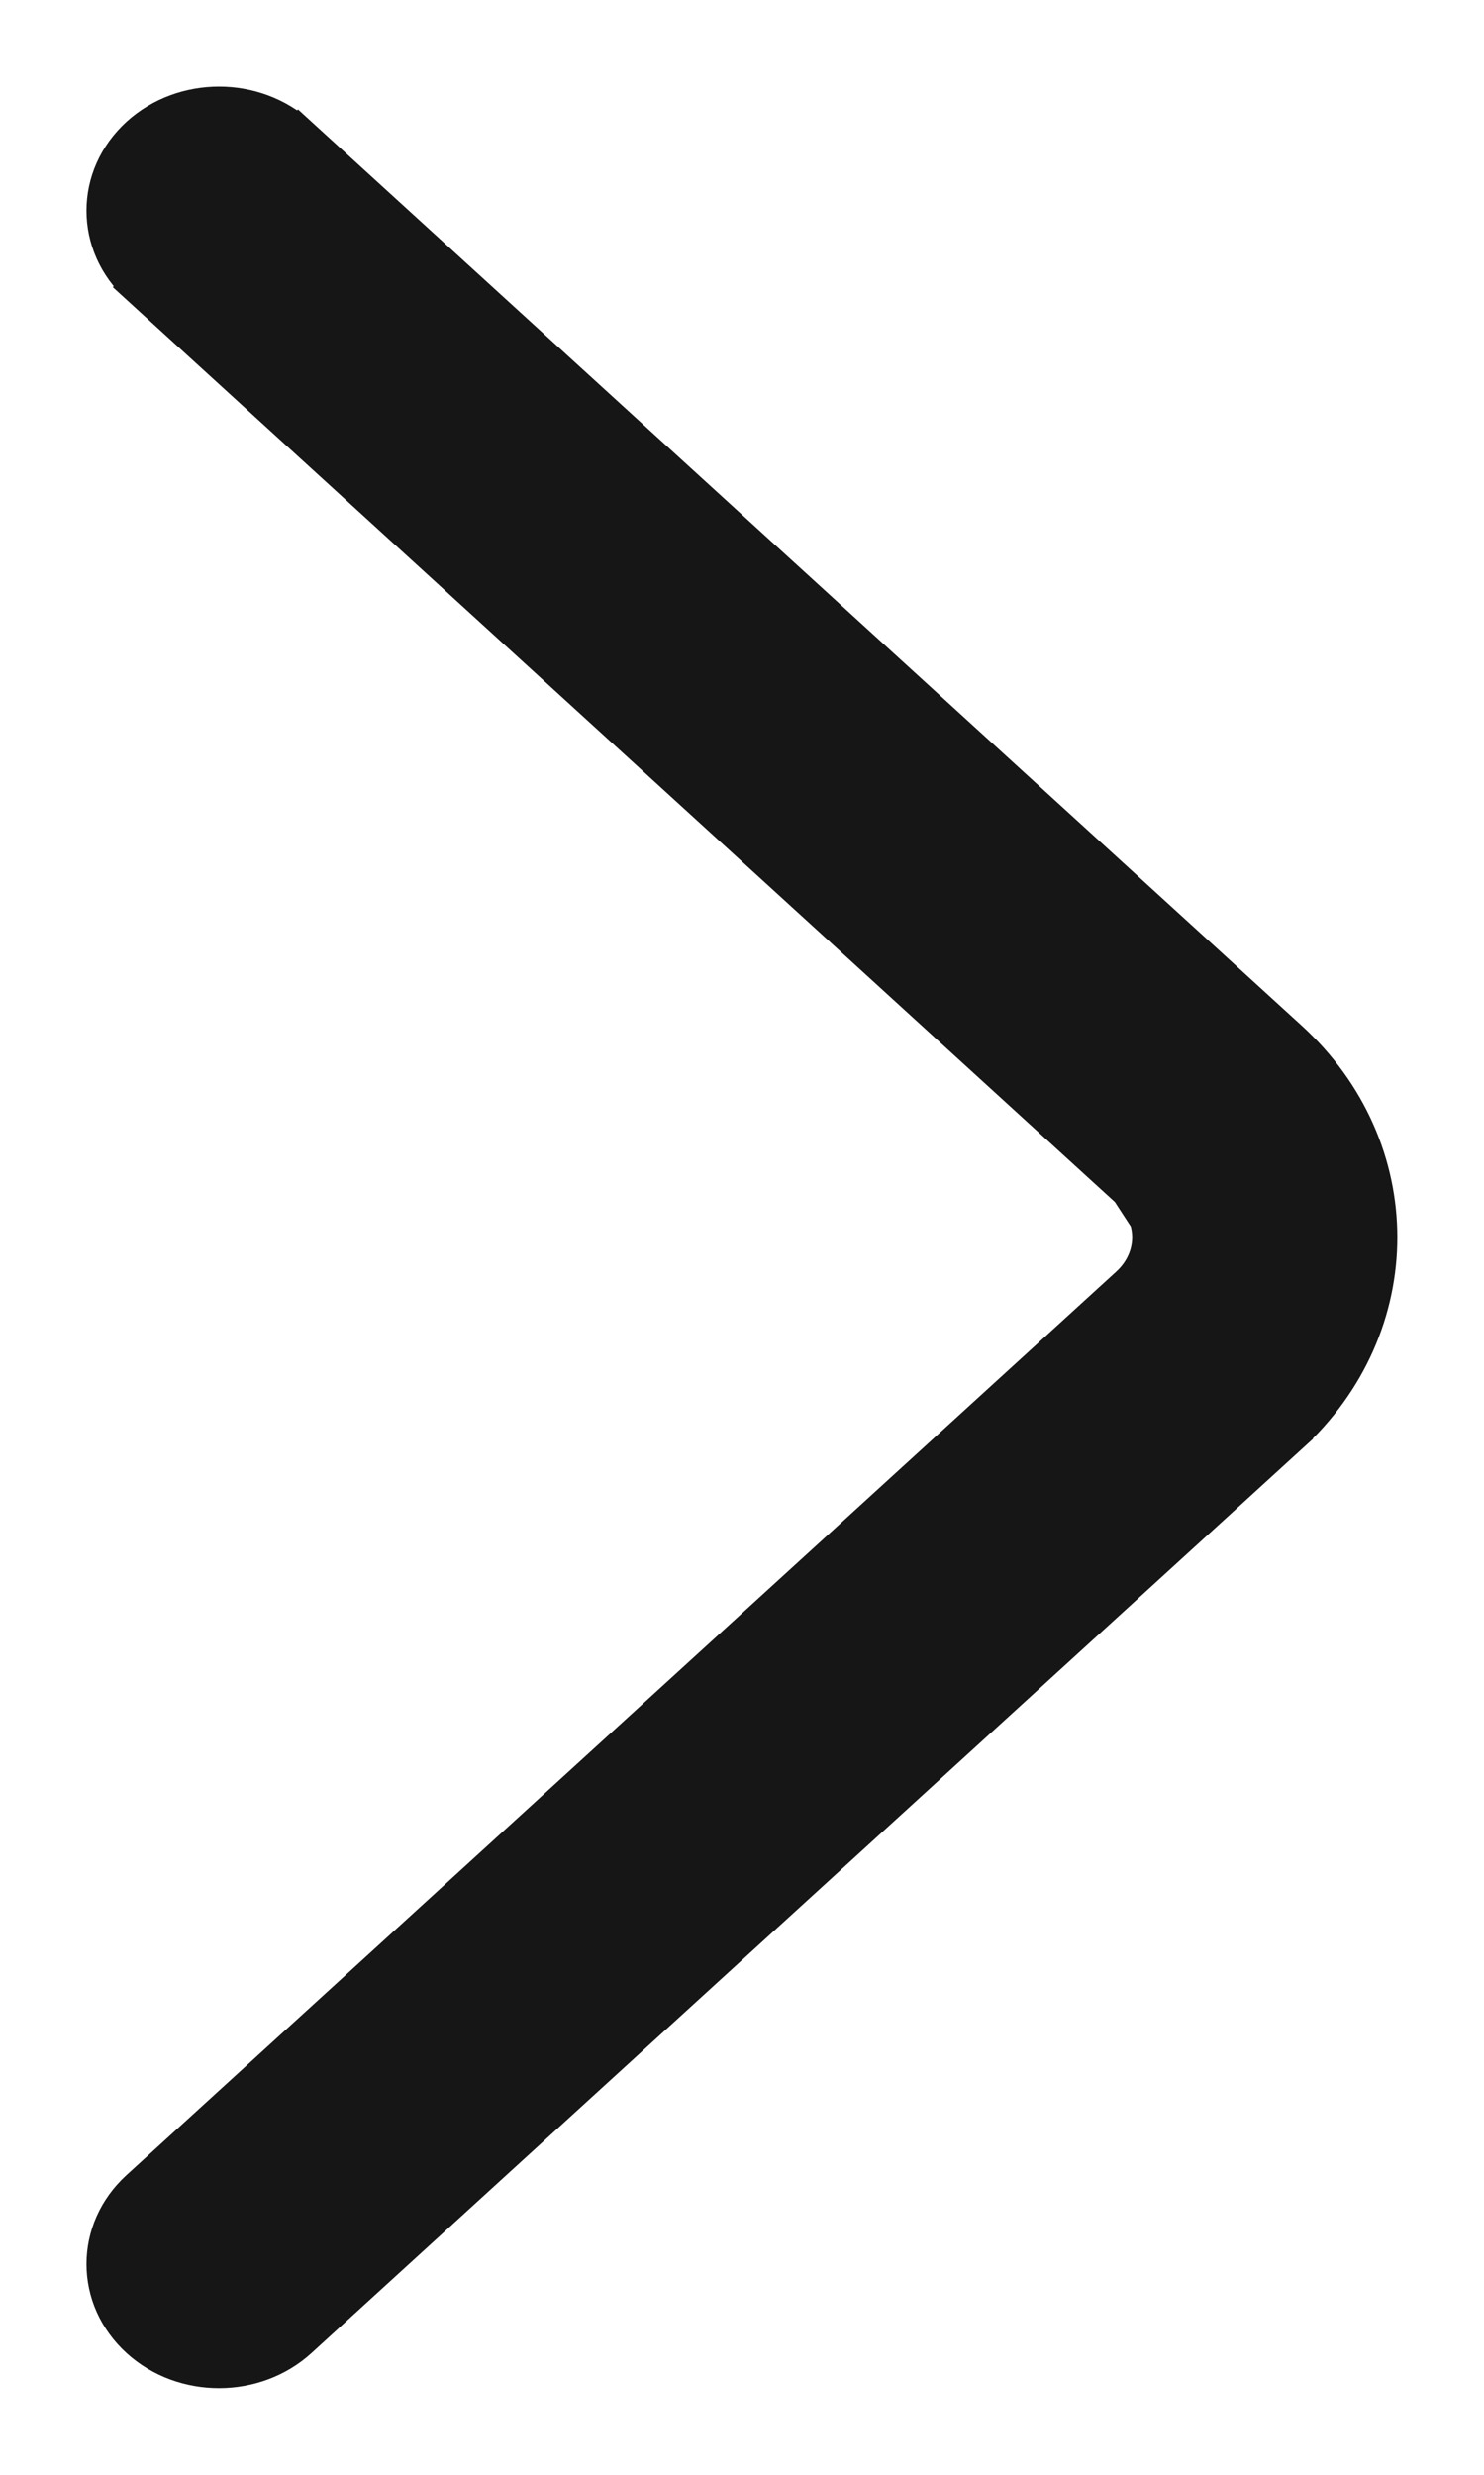 <svg width="12" height="20" viewBox="0 0 12 20" fill="none" xmlns="http://www.w3.org/2000/svg">
<path d="M9.129 9.614L9.128 9.614L1.124 2.311L1.225 2.2L1.124 2.311C0.757 1.976 0.758 1.428 1.125 1.094C1.306 0.93 1.54 0.85 1.772 0.85C2.003 0.85 2.238 0.931 2.419 1.096L2.318 1.206L2.419 1.096L10.423 8.398C11.391 9.279 11.391 10.72 10.423 11.602L9.129 9.614ZM9.129 9.614C9.364 9.828 9.364 10.171 9.128 10.387L9.128 10.387L1.124 17.689C0.757 18.024 0.758 18.572 1.125 18.906C1.484 19.232 2.061 19.231 2.419 18.904C2.419 18.904 2.419 18.904 2.419 18.904L10.423 11.602L9.129 9.614Z" fill="#161616" stroke="#161616" stroke-width="0.3"/>
</svg>
